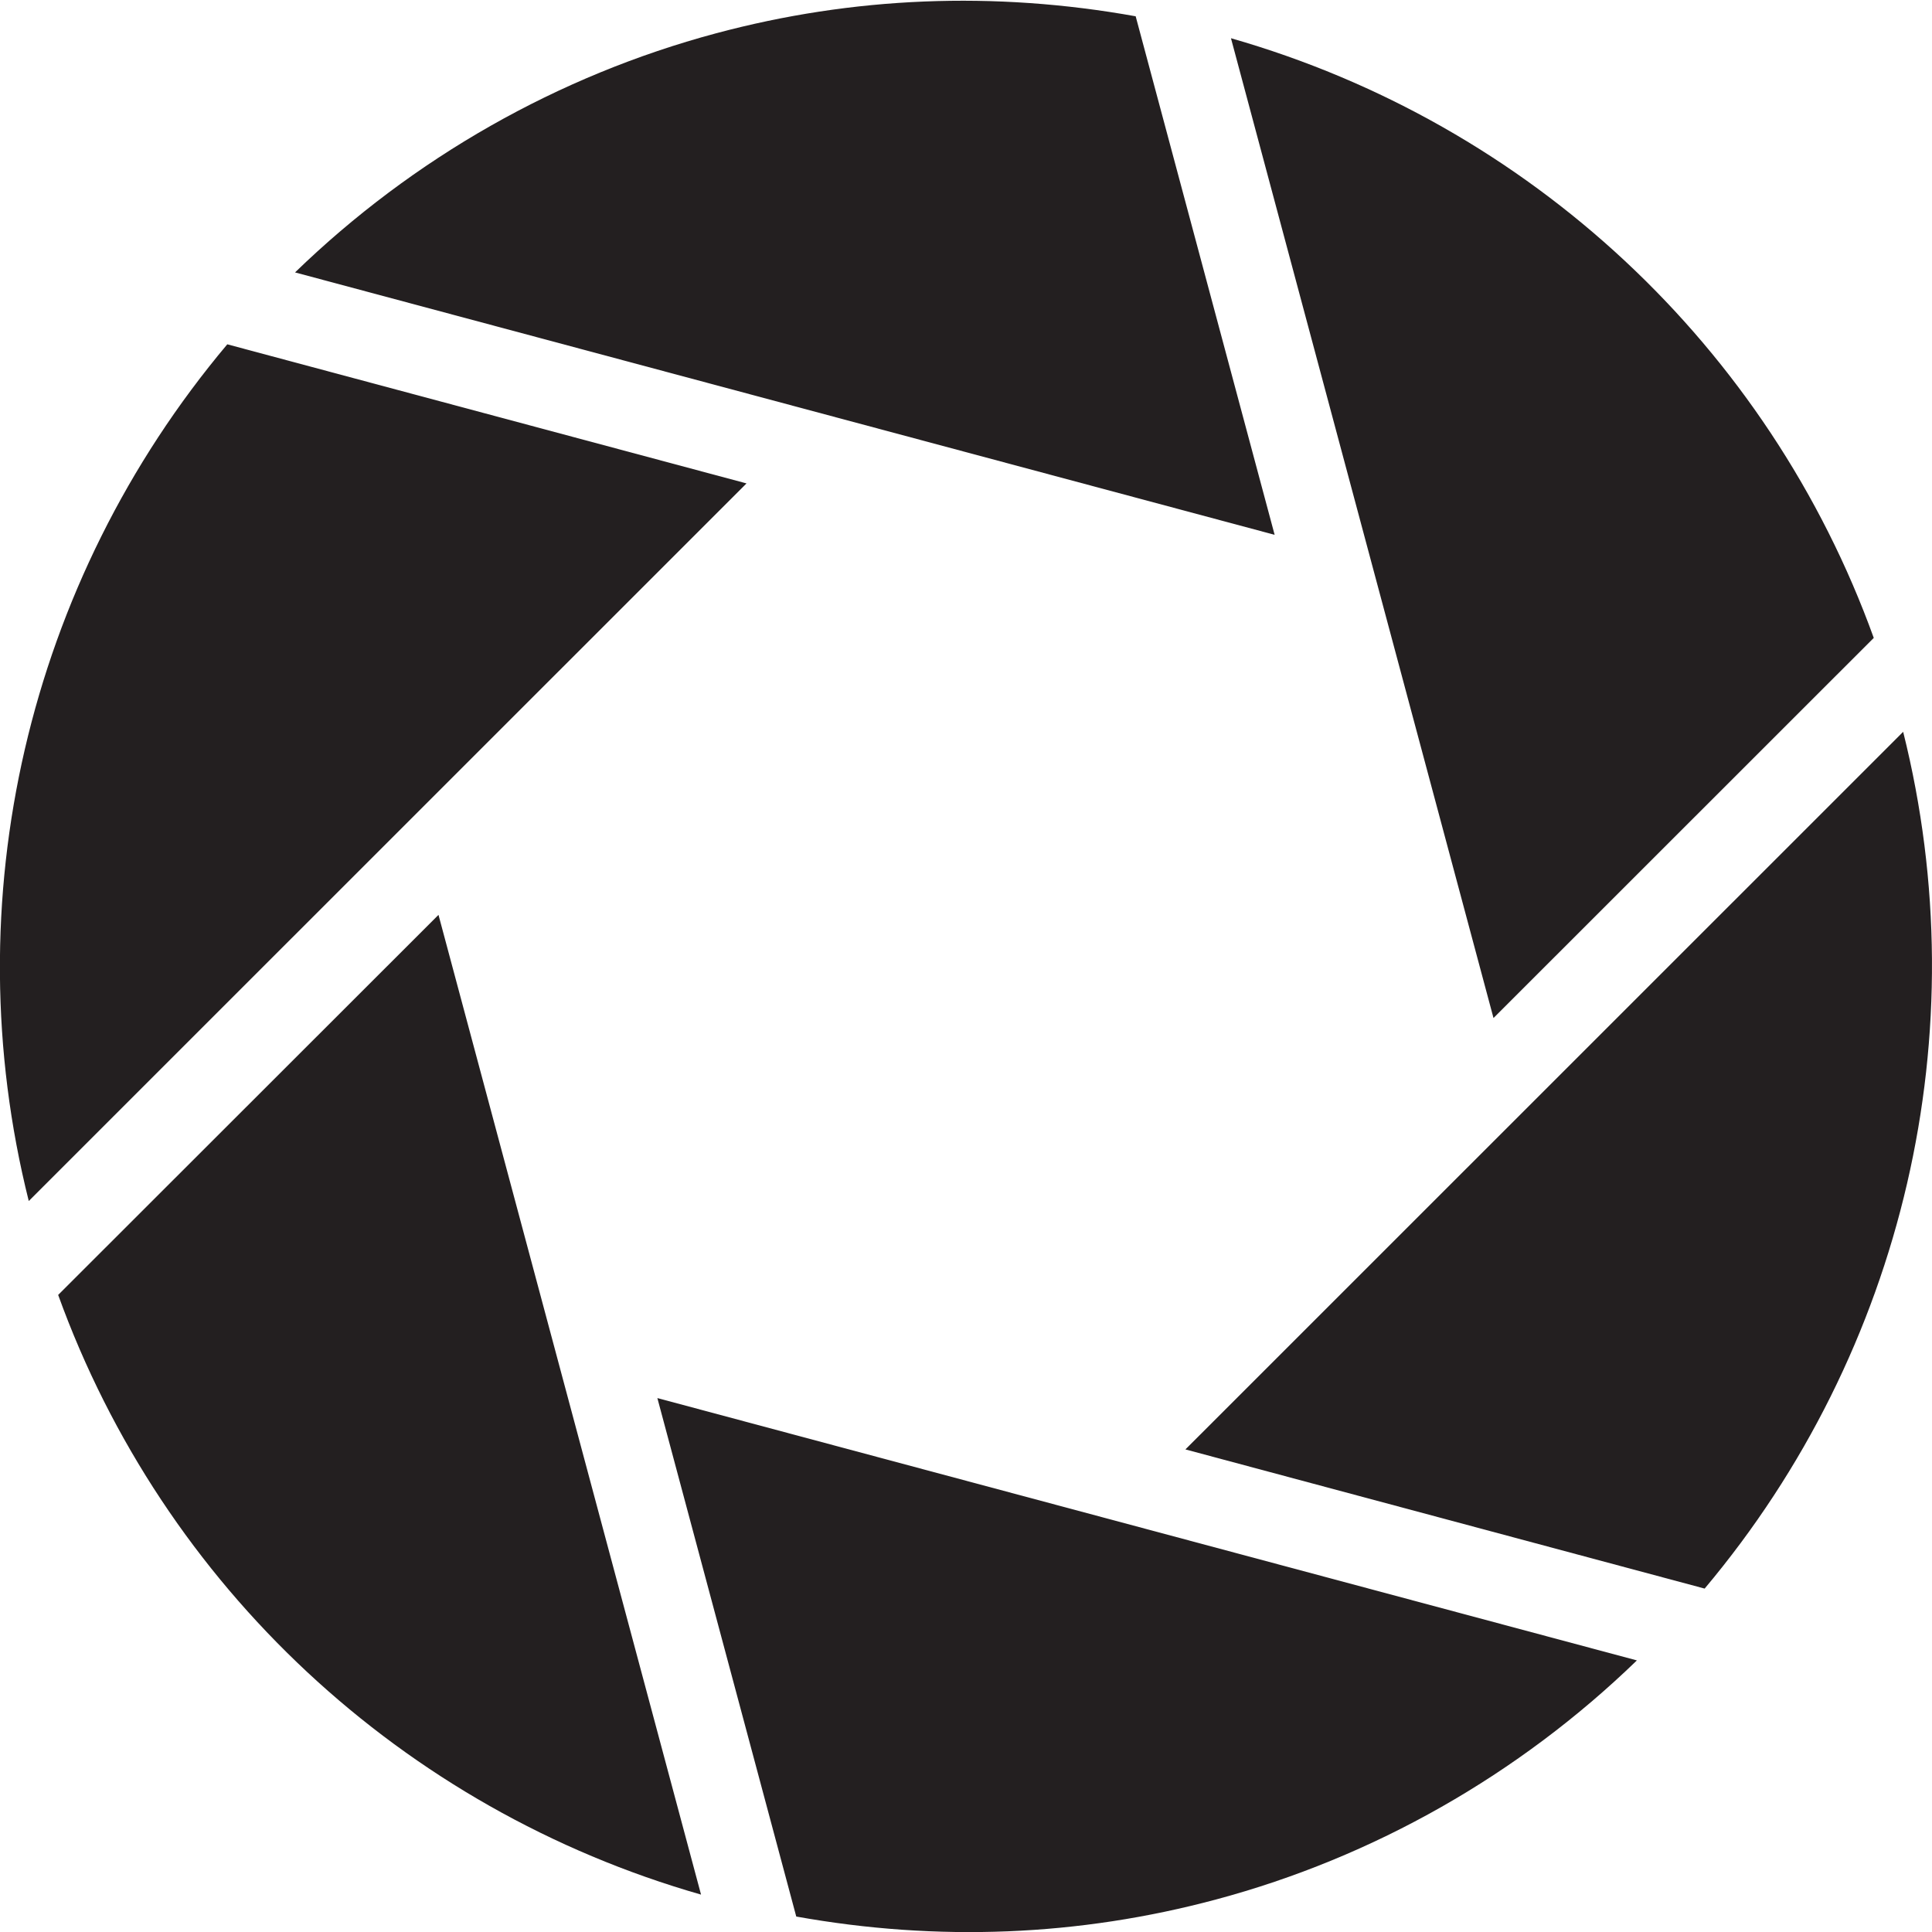 <?xml version="1.0" encoding="utf-8"?>
<svg version="1.1" id="Layer_1" xmlns="http://www.w3.org/2000/svg" xmlns:xlink="http://www.w3.org/1999/xlink" x="0px" y="0px" viewBox="0 0 28 28"
	 enable-background="new 0 0 28 28" xml:space="preserve">

		<g>
			<defs>
				<rect id="SVGID_1_" width="28" height="28"/>
			</defs>
			<clipPath id="SVGID_2_">
				<use xlink:href="#SVGID_1_"  overflow="visible"/>
			</clipPath>
			<path clip-path="url(#SVGID_2_)" fill="#231F20" d="M17.623,27.529c2.286-0.612,4.39-1.809,6.1-3.465L9.527,20.262l2.013,7.514
				C13.591,28.144,15.638,28.061,17.623,27.529"/>
			<path clip-path="url(#SVGID_2_)" fill="#231F20" d="M27.582,10.606l-10.402,10.4l7.525,2.017
				C27.603,19.575,28.671,14.956,27.582,10.606"/>
			<path clip-path="url(#SVGID_2_)" fill="#231F20" d="M10.16,27.458L6.355,13.259l-5.512,5.508
				C2.367,22.989,5.835,26.221,10.16,27.458"/>
			<path clip-path="url(#SVGID_2_)" fill="#231F20" d="M0.417,17.406l10.402-10.4L3.294,4.99C0.395,8.438-0.673,13.057,0.417,17.406
				"/>
			<path clip-path="url(#SVGID_2_)" fill="#231F20" d="M17.84,0.554l3.805,14.2l5.511-5.509C25.632,5.023,22.164,1.791,17.84,0.554"
				/>
			<path clip-path="url(#SVGID_2_)" fill="#231F20" d="M10.376,0.483c-2.287,0.613-4.391,1.809-6.1,3.465l14.197,3.803l-2.014-7.515
				C14.408-0.132,12.361-0.049,10.376,0.483"/>
		</g>

</svg>
